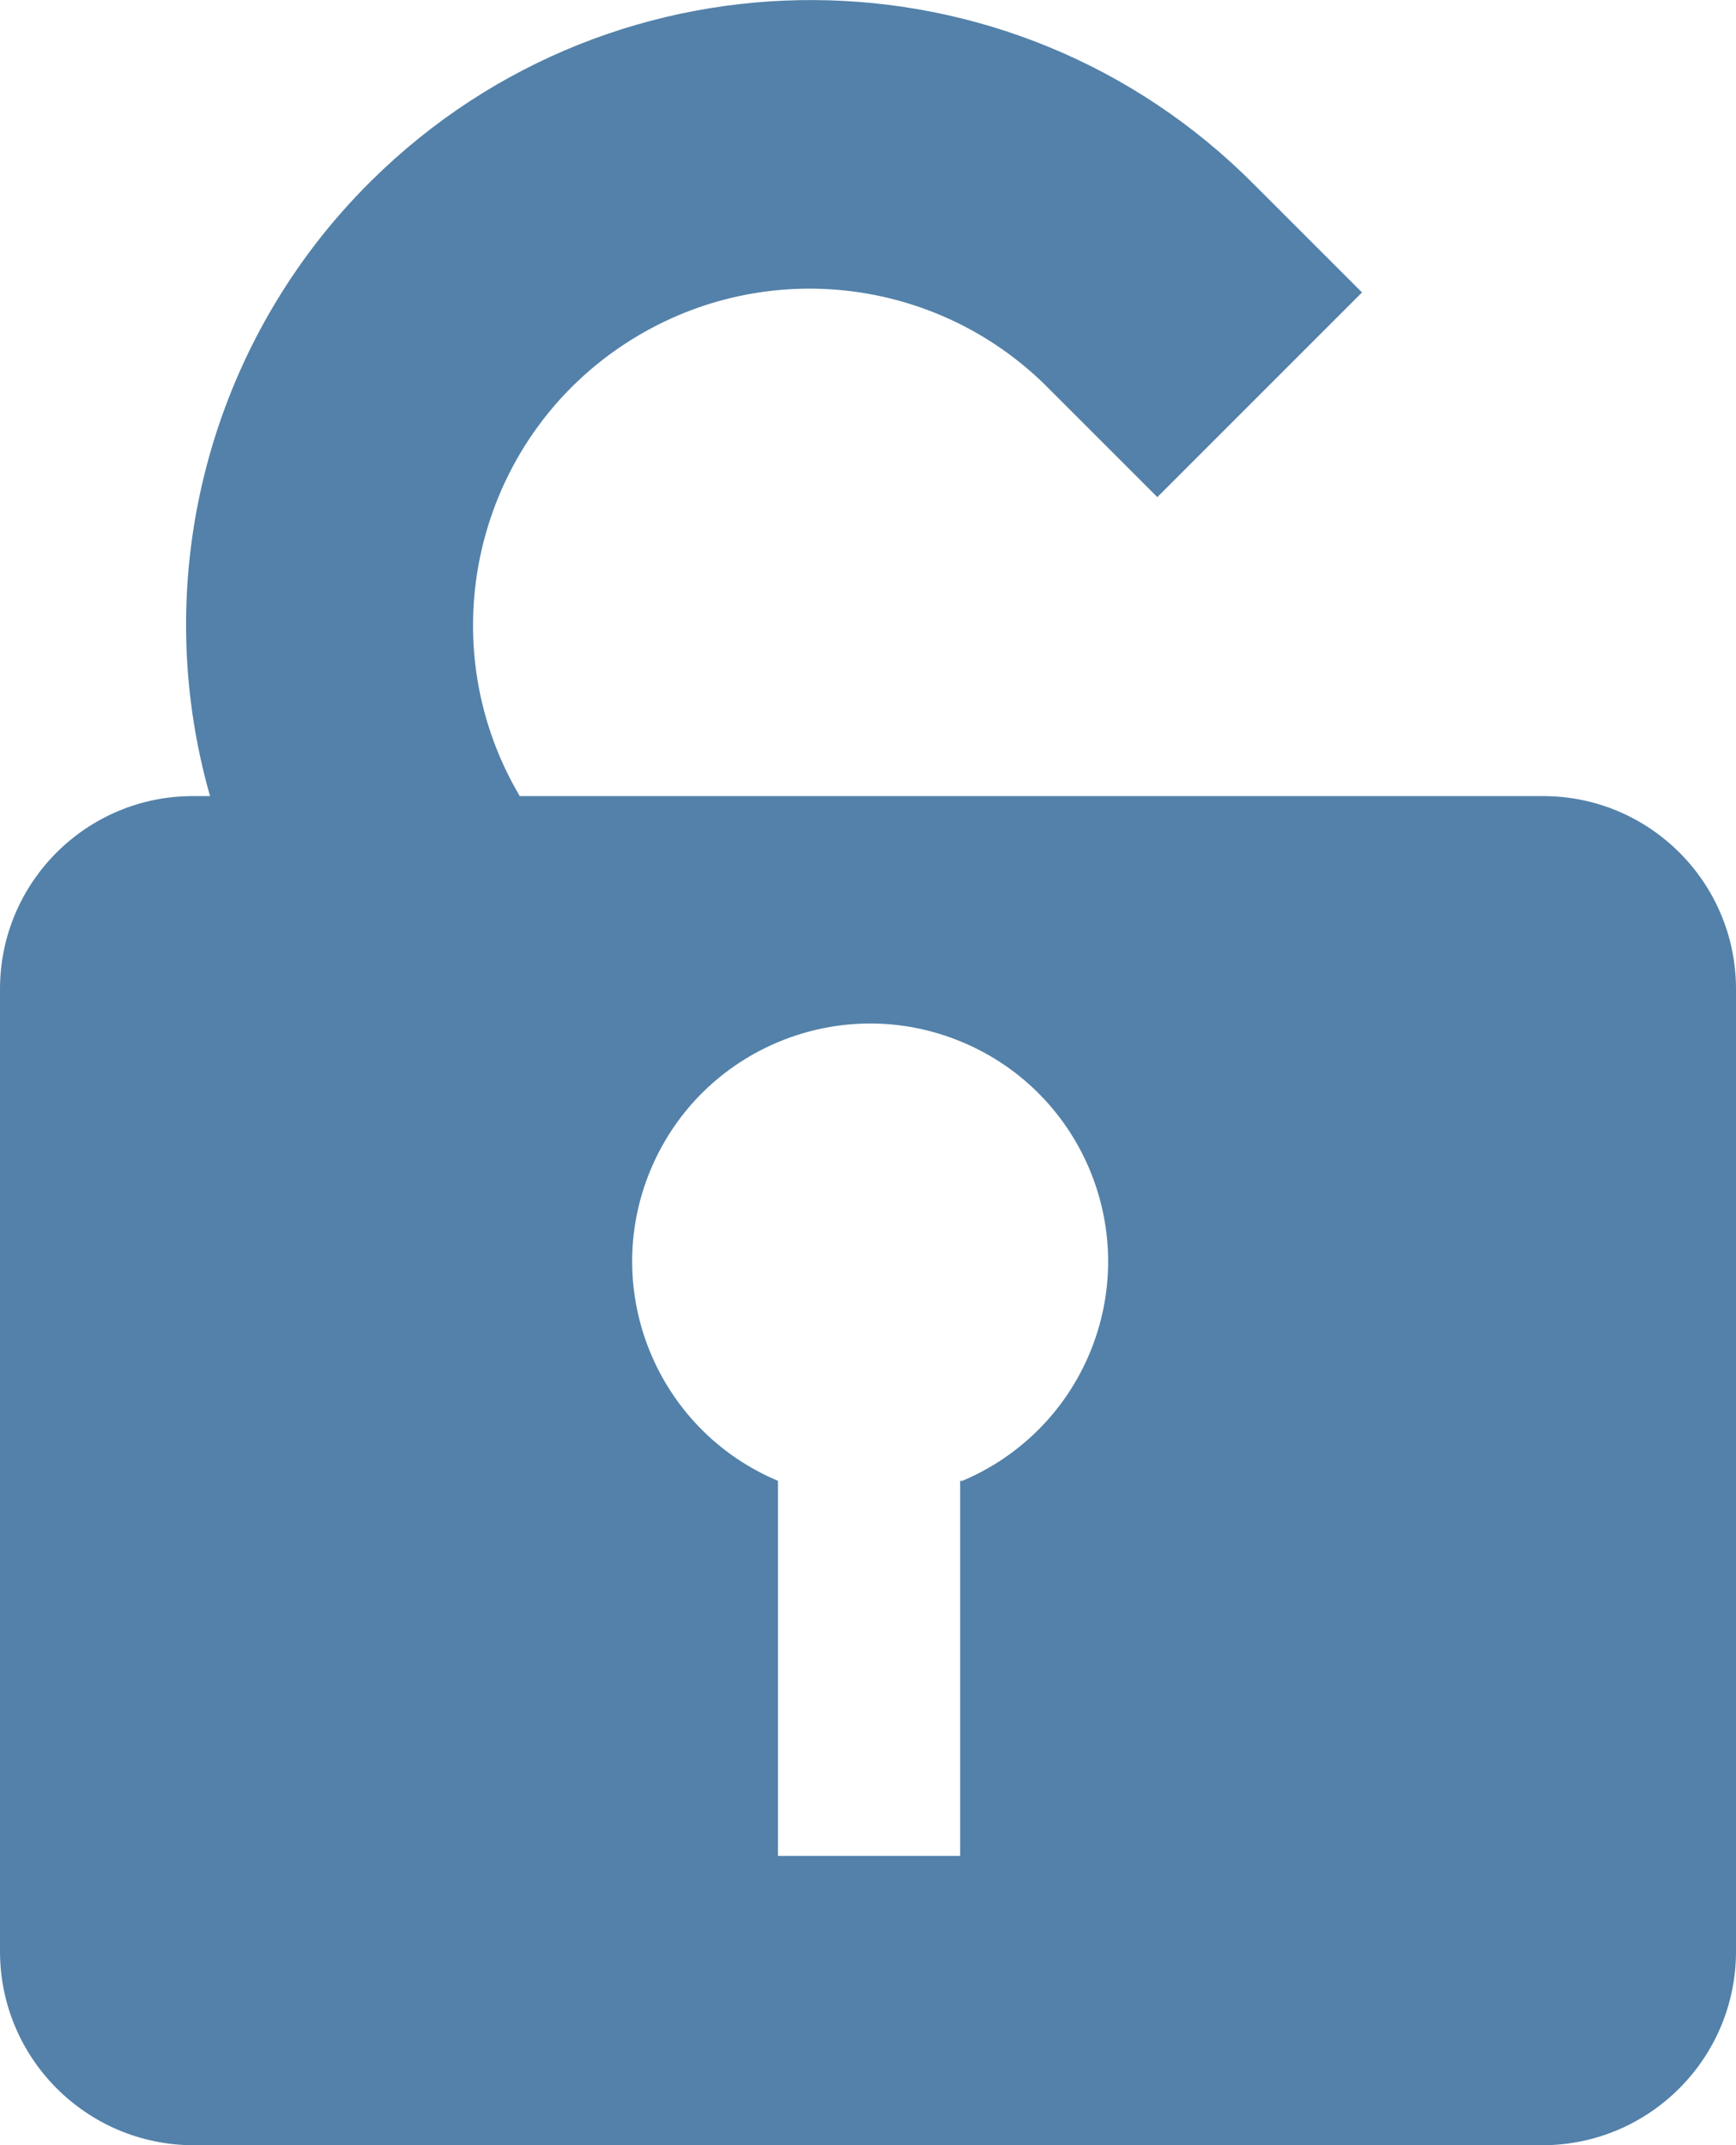 <?xml version="1.0" encoding="UTF-8"?><svg id="Ebene_2" xmlns="http://www.w3.org/2000/svg" viewBox="0 0 16.2 20.019"><defs><style>.cls-1{fill:#5381a9;}</style></defs><g id="Ebene_1-2"><g id="Ebene_2-2"><g id="Ebene_2-2"><path class="cls-1" d="M14.4,7.429H4.85c-.881-1.494-.384-3.419,1.11-4.3,1.245-.734,2.83-.524,3.84,.51l1,1,1.91-1.91-1-1c-2.265-2.288-5.956-2.307-8.245-.042-1.512,1.496-2.088,3.697-1.505,5.742h-.16c-.99,0-1.794,.8-1.8,1.79v9c.005,.992,.808,1.795,1.8,1.8H14.4c.992-.005,1.795-.808,1.8-1.8V9.219c-.006-.99-.81-1.79-1.8-1.79Zm-5.44,6.39h0v3.5h-1.7v-3.5c-1.13-.475-1.662-1.776-1.187-2.907,.475-1.13,1.776-1.662,2.907-1.187s1.662,1.776,1.187,2.907c-.225,.536-.651,.962-1.187,1.187h-.02Z"/></g></g></g></svg>